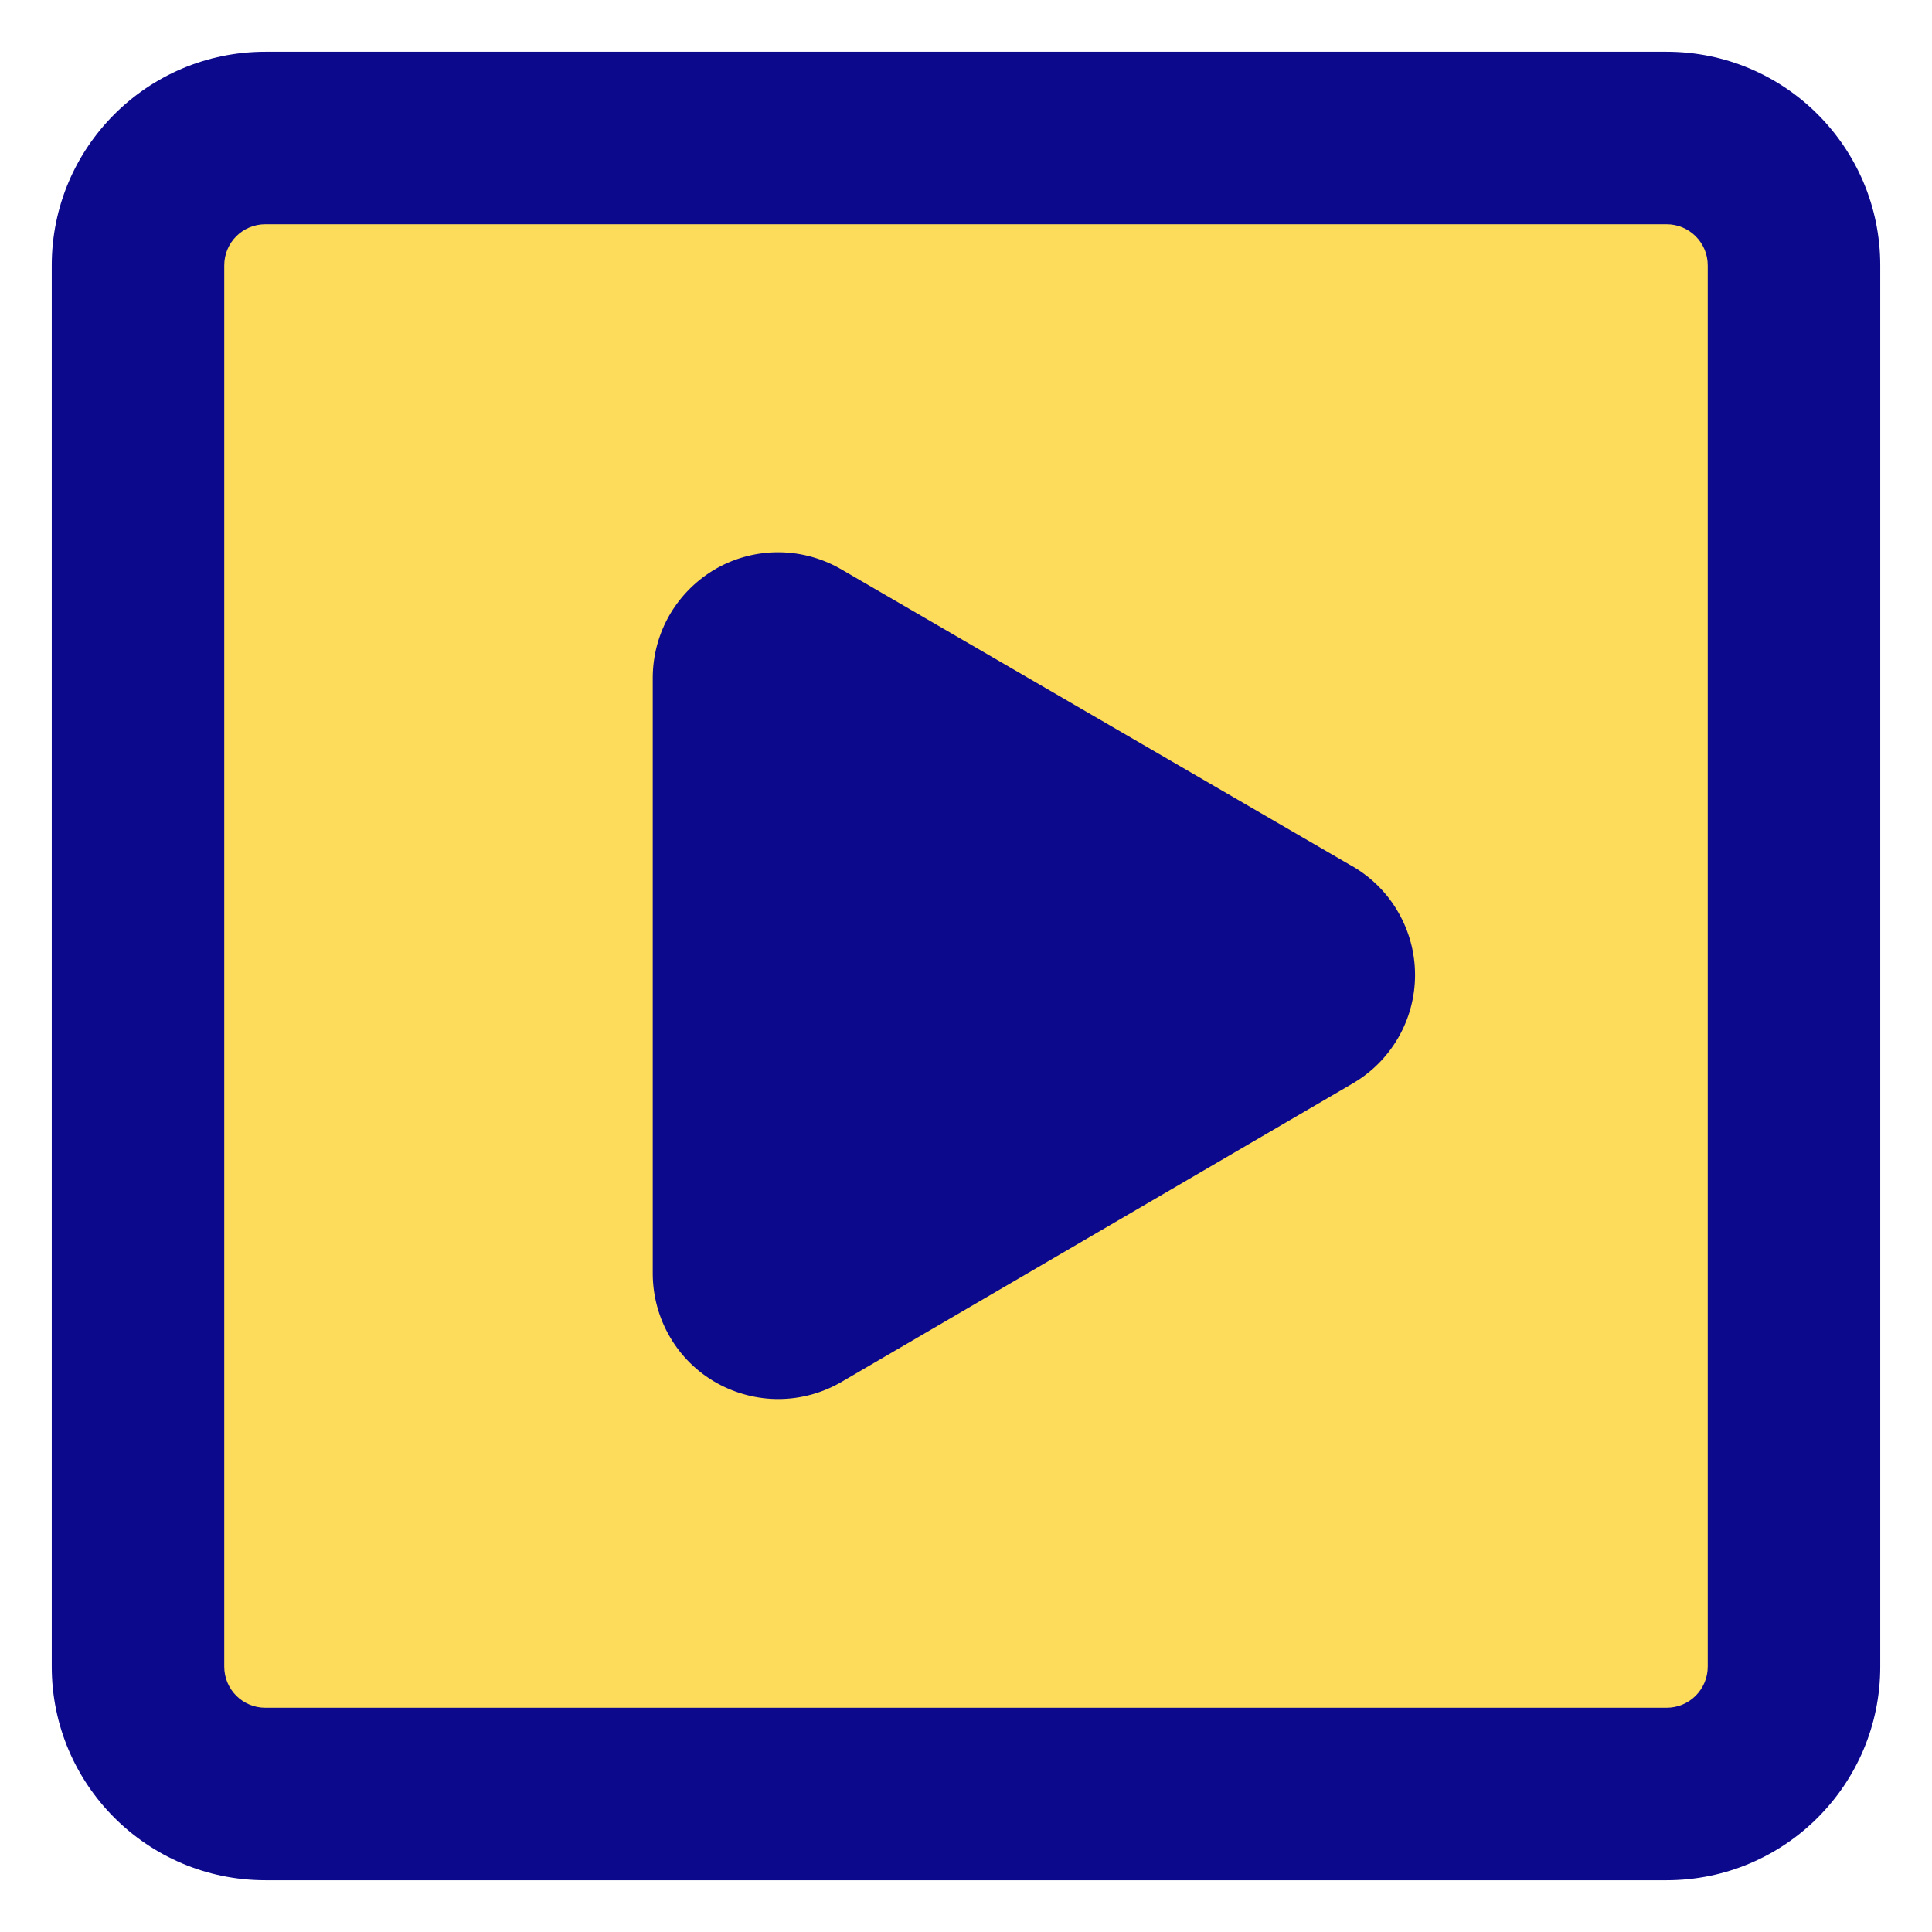 <svg xmlns="http://www.w3.org/2000/svg" fill="none" viewBox="0 0 14 14" id="Play-List-4--Streamline-Core">
  <desc>
    Play List 4 Streamline Icon: https://streamlinehq.com
  </desc>
  <g id="play-list-4--screen-television-display-player-movies-players-tv-media-video-entertainment">
    <path id="Vector" fill="#fddc5c" d="M12.077 1H1.923C1.413 1 1 1.413 1 1.923V12.077c0 0.51 0.413 0.923 0.923 0.923H12.077c0.51 0 0.923 -0.413 0.923 -0.923V1.923C13 1.413 12.587 1 12.077 1Z" stroke-width="1"></path>
    <path id="Union" fill="#0c098c" fill-rule="evenodd" d="M1.923 1.625c-0.165 0 -0.298 0.133 -0.298 0.298V12.077c0 0.165 0.133 0.298 0.298 0.298H12.077c0.165 0 0.298 -0.134 0.298 -0.298V1.923c0 -0.165 -0.134 -0.298 -0.298 -0.298H1.923ZM0.375 1.923C0.375 1.068 1.068 0.375 1.923 0.375H12.077c0.855 0 1.548 0.693 1.548 1.548V12.077c0 0.855 -0.693 1.548 -1.548 1.548H1.923C1.068 13.625 0.375 12.932 0.375 12.077V1.923Zm4.855 7.307h-0.5v-4.323h0c0.001 -0.16 0.044 -0.318 0.125 -0.456 0.081 -0.138 0.198 -0.253 0.337 -0.332 0.14 -0.079 0.298 -0.119 0.458 -0.117 0.159 0.002 0.315 0.046 0.452 0.127l3.697 2.148 0.001 0c0.138 0.08 0.253 0.195 0.332 0.333 0.08 0.138 0.122 0.295 0.122 0.455 0 0.16 -0.042 0.317 -0.122 0.455 -0.08 0.138 -0.194 0.253 -0.332 0.332l-0.001 0.001 -3.696 2.158c-0.137 0.081 -0.293 0.125 -0.453 0.127 -0.16 0.002 -0.318 -0.039 -0.458 -0.117 -0.14 -0.079 -0.256 -0.193 -0.337 -0.332 -0.081 -0.138 -0.124 -0.296 -0.125 -0.456l0.5 -0.003Z" clip-rule="evenodd" stroke-width="1"></path>
  </g>
</svg>